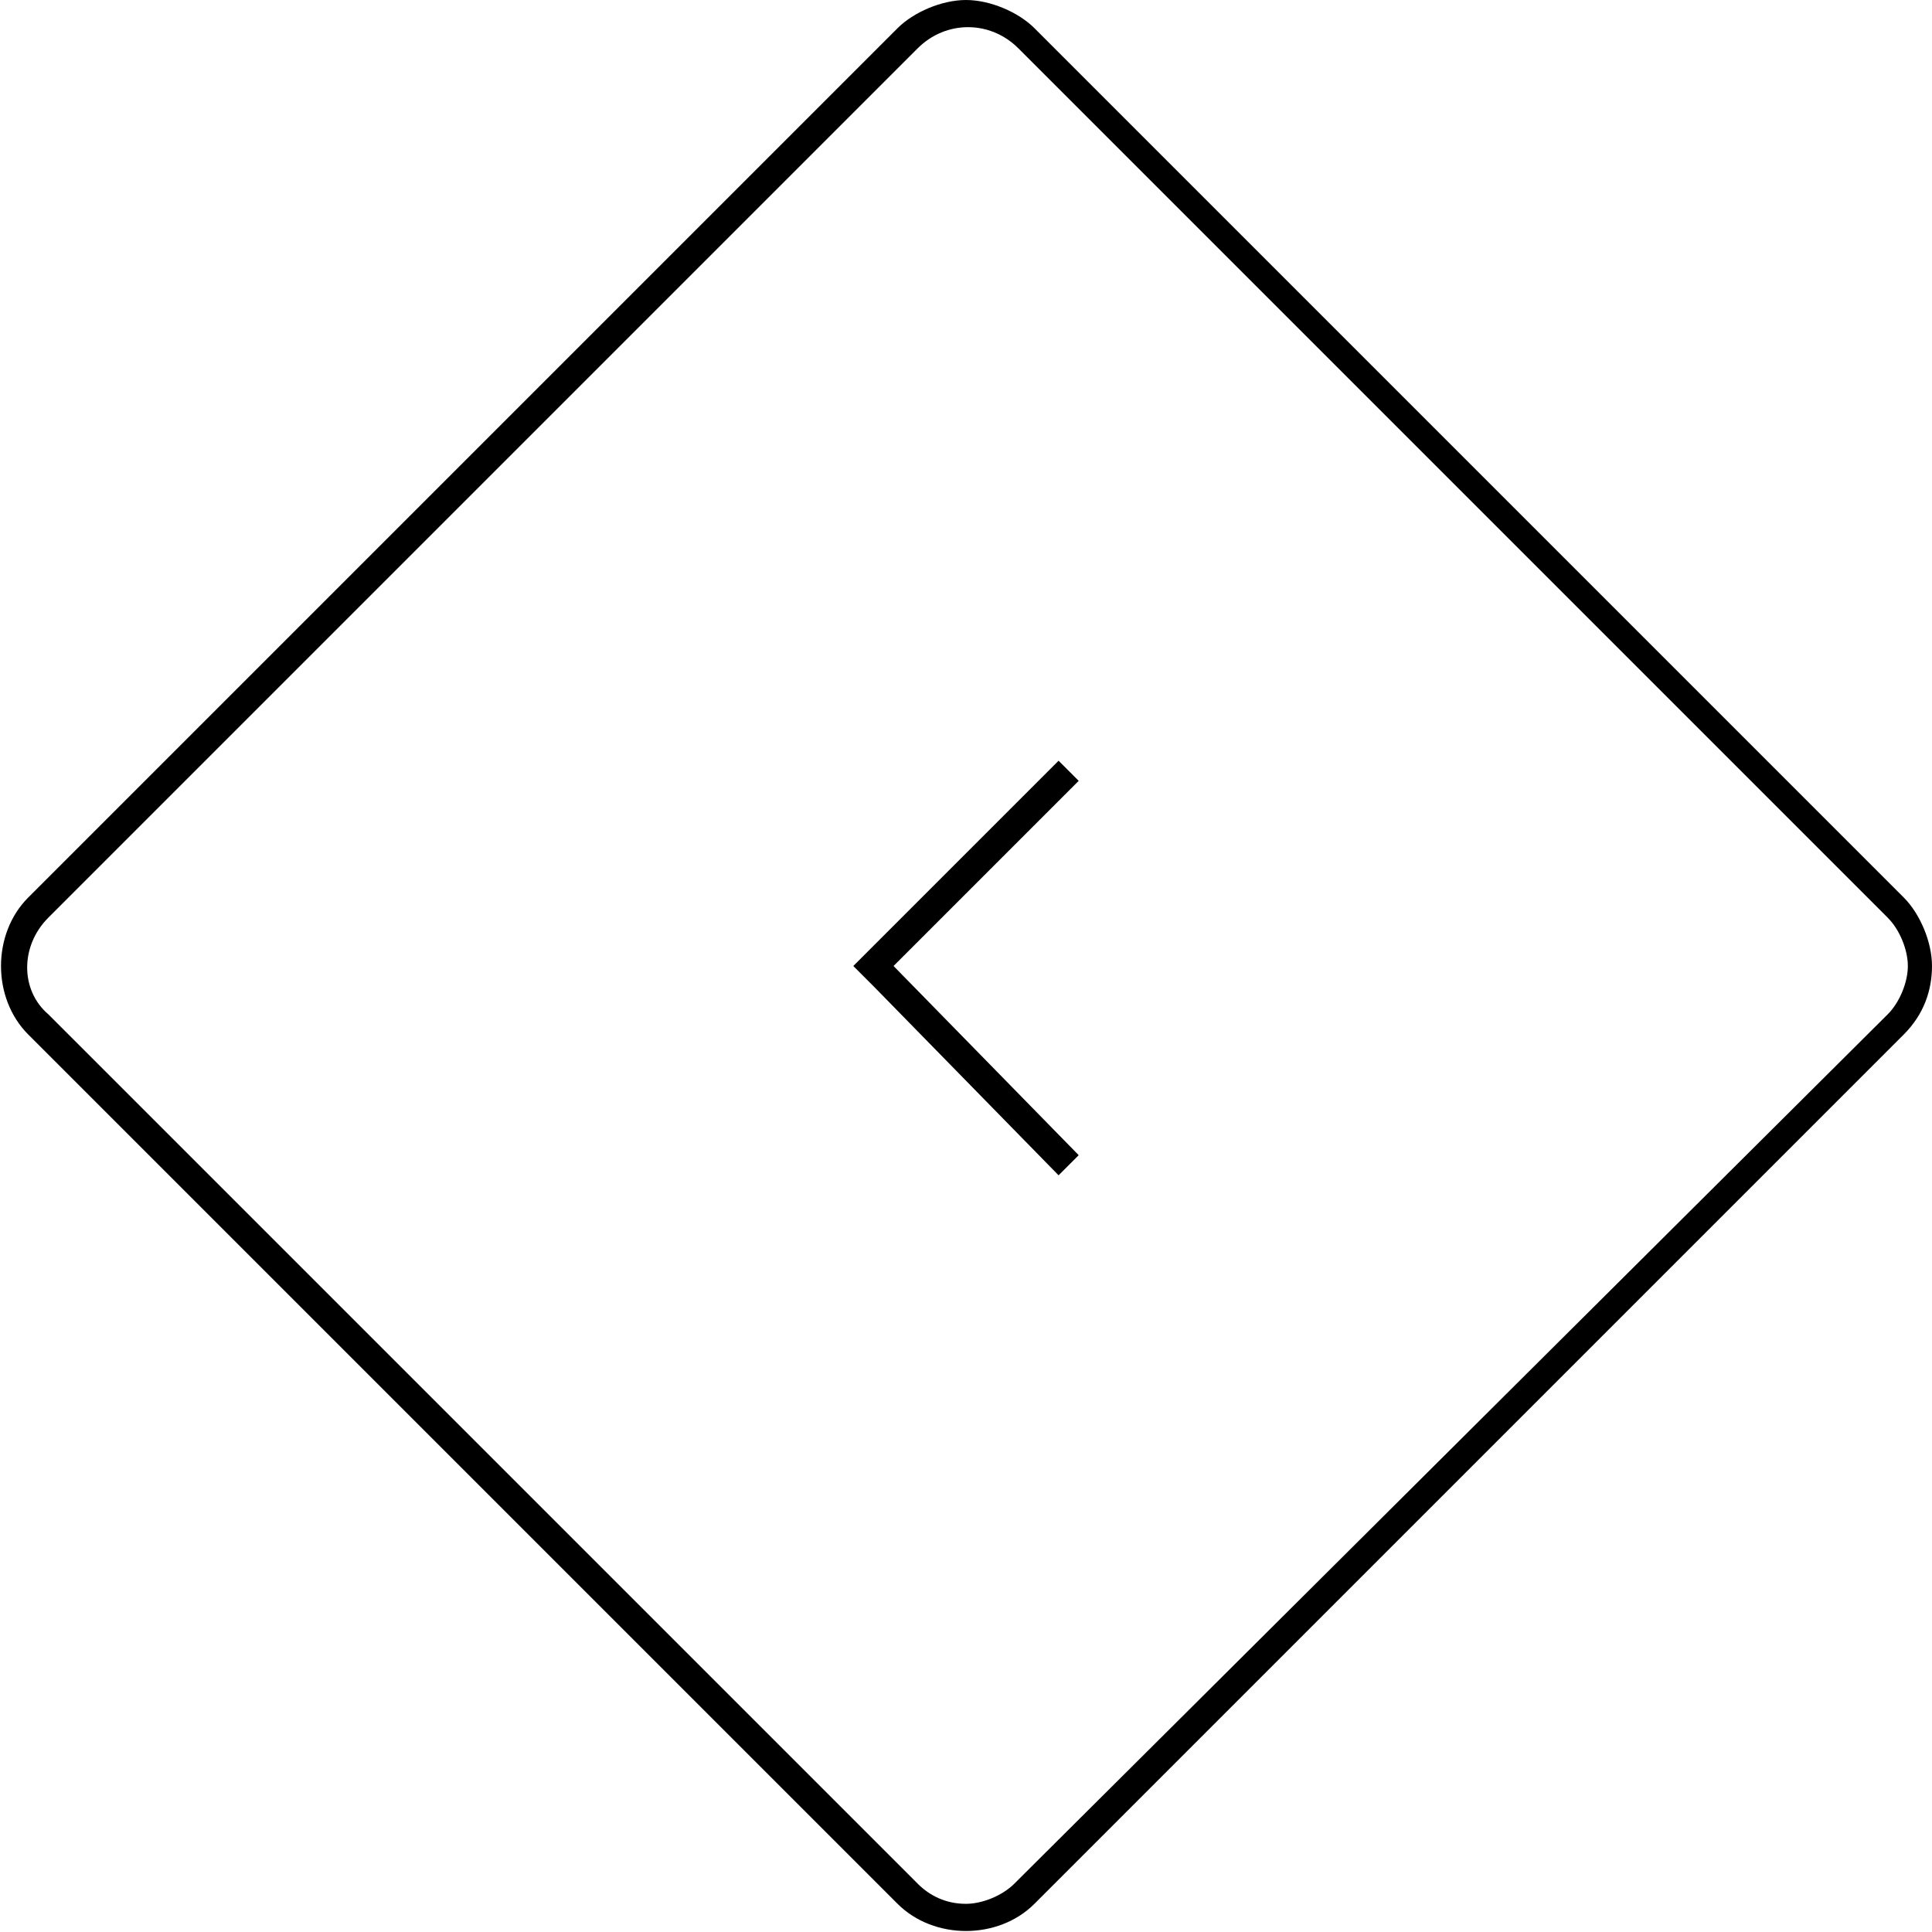 <?xml version="1.0" encoding="utf-8"?>
<!-- Generator: Adobe Illustrator 18.0.0, SVG Export Plug-In . SVG Version: 6.00 Build 0)  -->
<!DOCTYPE svg PUBLIC "-//W3C//DTD SVG 1.1//EN" "http://www.w3.org/Graphics/SVG/1.1/DTD/svg11.dtd">
<svg version="1.1" id="Layer_1" xmlns="http://www.w3.org/2000/svg" xmlns:xlink="http://www.w3.org/1999/xlink" x="0px" y="0px"
	 viewBox="0 0 48 48" enable-background="new 0 0 48 48" xml:space="preserve">
<g>
	<path d="M0.7,25.7l21.6,21.6c0.9,0.9,2.5,0.9,3.4,0l21.6-21.6c0.5-0.5,0.7-1.1,0.7-1.7s-0.3-1.3-0.7-1.7L25.7,0.7
		C25.3,0.3,24.6,0,24,0s-1.3,0.3-1.7,0.7L0.7,22.3C-0.2,23.2-0.2,24.8,0.7,25.7z M1.2,22.8L22.8,1.2c0.7-0.7,1.8-0.7,2.5,0
		l21.6,21.6c0.3,0.3,0.5,0.8,0.5,1.2s-0.2,0.9-0.5,1.2L25.2,46.8c-0.3,0.3-0.8,0.5-1.2,0.5c-0.5,0-0.9-0.2-1.2-0.5L1.2,25.2
		C0.5,24.6,0.5,23.5,1.2,22.8z"/>
	<polygon points="26.3,29.2 26.8,28.7 22.2,24 26.8,19.4 26.3,18.9 21.7,23.5 21.2,24 21.7,24.5 	"/>
</g>
</svg>
